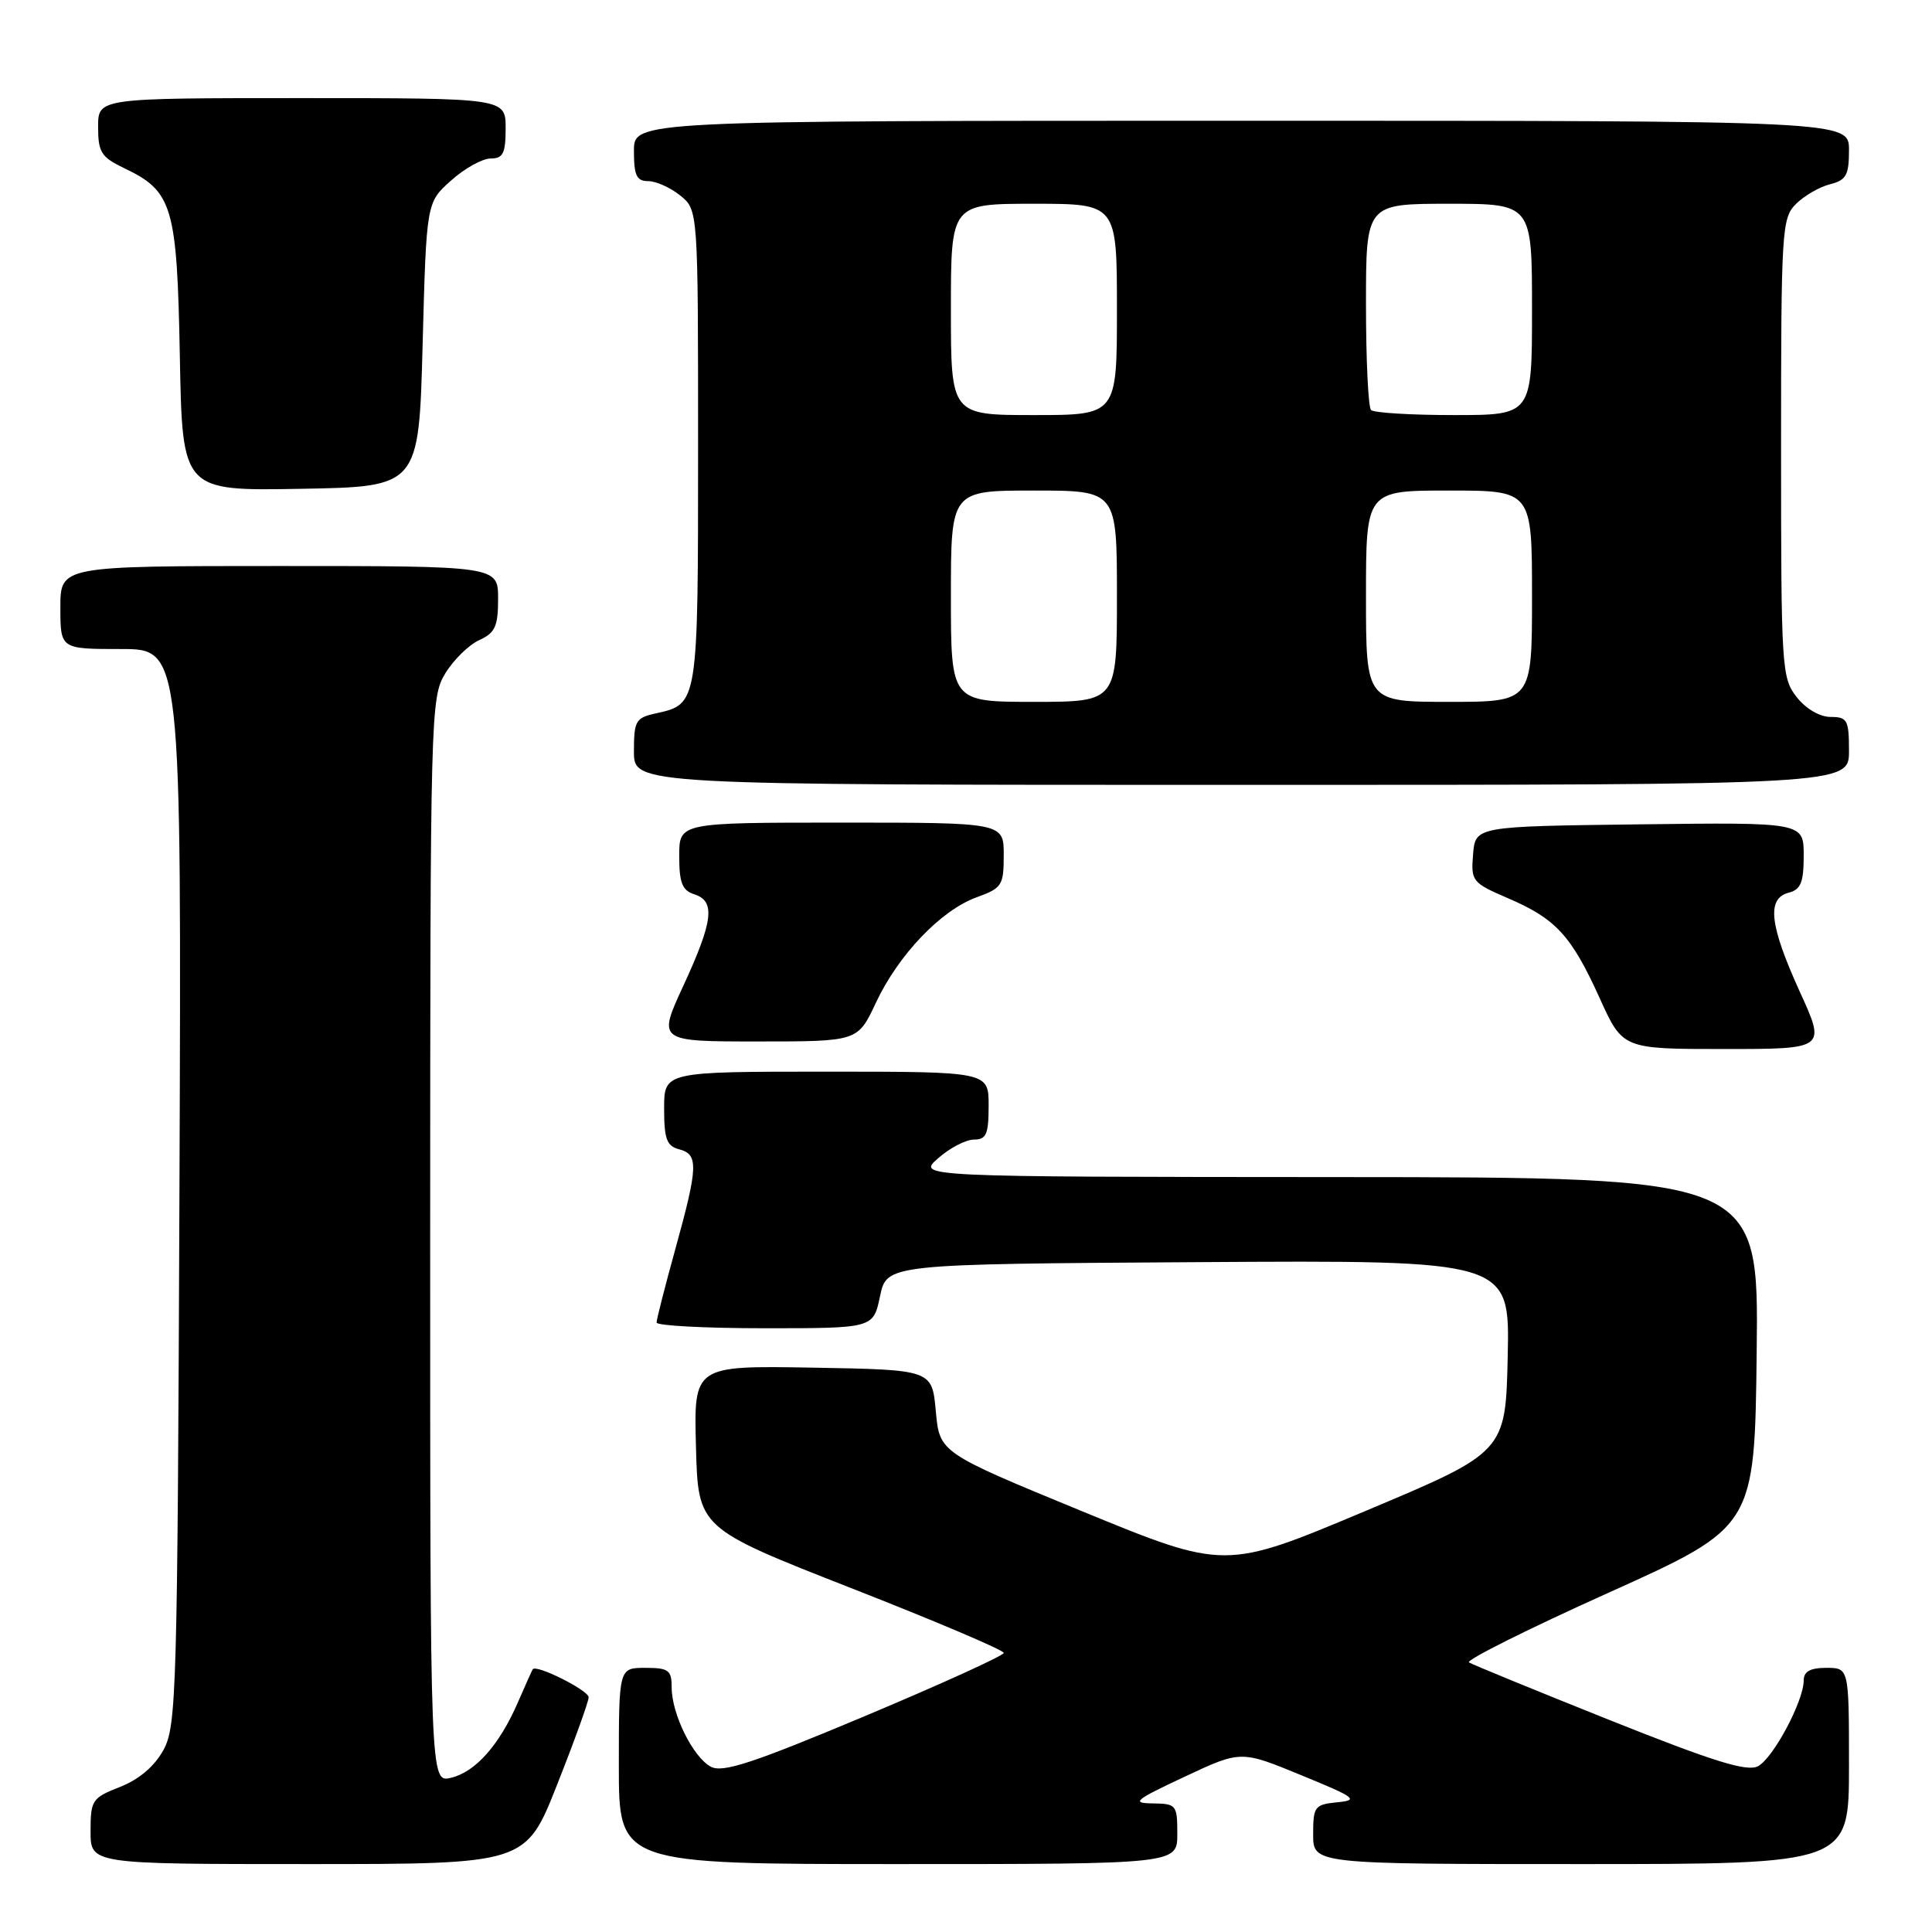 <?xml version="1.0" encoding="UTF-8" standalone="no"?>
<!DOCTYPE svg PUBLIC "-//W3C//DTD SVG 1.1//EN" "http://www.w3.org/Graphics/SVG/1.1/DTD/svg11.dtd" >
<svg xmlns="http://www.w3.org/2000/svg" xmlns:xlink="http://www.w3.org/1999/xlink" version="1.1" viewBox="0 0 256 256">
 <g >
 <path fill="currentColor"
d=" M 73.83 236.45 C 76.13 230.65 78.00 225.45 78.00 224.90 C 78.00 223.98 71.03 220.49 70.59 221.19 C 70.48 221.36 69.60 223.33 68.62 225.58 C 66.17 231.22 63.00 234.80 59.75 235.57 C 57.00 236.22 57.00 236.22 57.00 164.36 C 57.01 94.34 57.06 92.42 59.00 89.23 C 60.10 87.43 62.12 85.45 63.50 84.82 C 65.61 83.86 66.00 83.00 66.00 79.34 C 66.00 75.00 66.00 75.00 37.00 75.00 C 8.00 75.00 8.00 75.00 8.00 80.50 C 8.00 86.00 8.00 86.00 16.03 86.00 C 24.05 86.00 24.05 86.00 23.78 157.25 C 23.52 224.17 23.39 228.70 21.67 231.86 C 20.48 234.04 18.45 235.77 15.92 236.77 C 12.20 238.23 12.00 238.52 12.00 242.65 C 12.00 247.00 12.00 247.00 40.83 247.00 C 69.67 247.00 69.67 247.00 73.83 236.45 Z  M 156.00 243.00 C 156.00 239.16 155.87 239.00 152.75 238.96 C 149.86 238.93 150.32 238.54 156.96 235.43 C 164.42 231.93 164.42 231.93 172.41 235.22 C 179.64 238.18 180.10 238.53 177.20 238.81 C 174.19 239.11 174.00 239.37 174.00 243.06 C 174.00 247.00 174.00 247.00 209.50 247.00 C 245.00 247.00 245.00 247.00 245.00 234.00 C 245.00 221.00 245.00 221.00 242.00 221.00 C 239.85 221.00 239.00 221.48 239.00 222.68 C 239.00 225.39 234.97 232.95 232.95 234.03 C 231.50 234.80 227.14 233.45 213.29 227.92 C 203.51 224.01 195.12 220.57 194.65 220.28 C 194.18 219.99 202.50 215.83 213.15 211.04 C 232.50 202.32 232.50 202.32 232.77 179.16 C 233.04 156.00 233.04 156.00 177.27 155.97 C 121.50 155.94 121.50 155.94 124.31 153.47 C 125.85 152.11 127.99 151.00 129.06 151.00 C 130.69 151.00 131.00 150.29 131.00 146.50 C 131.00 142.00 131.00 142.00 109.50 142.00 C 88.00 142.00 88.00 142.00 88.00 146.88 C 88.00 150.93 88.34 151.86 90.00 152.29 C 92.57 152.96 92.51 154.58 89.49 165.49 C 88.12 170.44 87.00 174.83 87.00 175.24 C 87.00 175.66 93.46 176.00 101.36 176.00 C 115.72 176.00 115.72 176.00 116.61 171.75 C 117.51 167.50 117.51 167.50 158.78 167.24 C 200.06 166.98 200.06 166.98 199.78 179.70 C 199.50 192.41 199.50 192.41 180.91 200.22 C 162.33 208.03 162.33 208.03 143.41 200.26 C 124.50 192.48 124.50 192.48 124.00 186.99 C 123.50 181.50 123.50 181.50 107.72 181.22 C 91.93 180.95 91.93 180.95 92.22 191.71 C 92.50 202.48 92.50 202.48 112.75 210.42 C 123.89 214.78 133.00 218.65 133.00 219.02 C 133.00 219.38 124.70 223.15 114.56 227.41 C 99.76 233.62 95.75 234.94 94.19 234.10 C 91.83 232.84 89.00 227.12 89.00 223.60 C 89.00 221.30 88.60 221.00 85.50 221.00 C 82.00 221.00 82.00 221.00 82.00 234.00 C 82.00 247.00 82.00 247.00 119.00 247.00 C 156.00 247.00 156.00 247.00 156.00 243.00 Z  M 238.47 131.38 C 234.47 122.58 234.07 119.06 237.00 118.29 C 238.62 117.87 239.00 116.93 239.00 113.36 C 239.00 108.96 239.00 108.96 217.25 109.23 C 195.50 109.50 195.50 109.50 195.19 113.20 C 194.90 116.77 195.06 116.97 199.84 119.03 C 206.17 121.75 208.21 123.97 211.97 132.27 C 215.02 139.00 215.02 139.00 228.48 139.00 C 241.95 139.00 241.95 139.00 238.47 131.38 Z  M 116.05 132.89 C 119.03 126.53 124.68 120.61 129.40 118.90 C 132.77 117.68 133.00 117.33 133.00 113.30 C 133.00 109.00 133.00 109.00 111.50 109.00 C 90.00 109.00 90.00 109.00 90.00 113.43 C 90.00 116.99 90.40 117.99 92.00 118.50 C 94.82 119.40 94.51 122.03 90.57 130.57 C 87.13 138.00 87.13 138.00 100.39 138.00 C 113.66 138.00 113.66 138.00 116.05 132.89 Z  M 245.00 99.50 C 245.00 95.40 244.78 95.00 242.57 95.00 C 241.14 95.00 239.29 93.92 238.07 92.37 C 236.08 89.83 236.00 88.57 236.00 59.37 C 236.00 30.46 236.10 28.90 237.97 27.03 C 239.06 25.94 241.09 24.77 242.47 24.42 C 244.63 23.88 245.00 23.22 245.00 19.89 C 245.00 16.00 245.00 16.00 164.50 16.00 C 84.00 16.00 84.00 16.00 84.00 20.00 C 84.00 23.26 84.35 24.00 85.89 24.00 C 86.93 24.00 88.84 24.86 90.14 25.91 C 92.50 27.82 92.50 27.82 92.50 59.26 C 92.50 93.37 92.51 93.29 86.93 94.52 C 84.23 95.11 84.00 95.50 84.00 99.58 C 84.00 104.00 84.00 104.00 164.50 104.00 C 245.00 104.00 245.00 104.00 245.00 99.50 Z  M 56.00 45.67 C 56.50 26.83 56.50 26.83 59.77 23.92 C 61.56 22.31 63.92 21.00 65.02 21.00 C 66.66 21.00 67.00 20.32 67.00 17.00 C 67.00 13.00 67.00 13.00 40.00 13.00 C 13.00 13.00 13.00 13.00 13.00 16.81 C 13.00 20.18 13.41 20.82 16.45 22.28 C 22.88 25.34 23.46 27.30 23.83 47.23 C 24.16 65.05 24.16 65.05 39.83 64.77 C 55.50 64.50 55.50 64.50 56.00 45.67 Z  M 126.00 79.00 C 126.00 65.00 126.00 65.00 137.00 65.00 C 148.00 65.00 148.00 65.00 148.00 79.00 C 148.00 93.00 148.00 93.00 137.00 93.00 C 126.00 93.00 126.00 93.00 126.00 79.00 Z  M 181.00 79.00 C 181.00 65.00 181.00 65.00 192.00 65.00 C 203.00 65.00 203.00 65.00 203.00 79.00 C 203.00 93.00 203.00 93.00 192.00 93.00 C 181.00 93.00 181.00 93.00 181.00 79.00 Z  M 126.00 41.00 C 126.00 27.00 126.00 27.00 137.00 27.00 C 148.00 27.00 148.00 27.00 148.00 41.00 C 148.00 55.00 148.00 55.00 137.00 55.00 C 126.00 55.00 126.00 55.00 126.00 41.00 Z  M 181.67 54.33 C 181.30 53.97 181.00 47.67 181.00 40.33 C 181.00 27.00 181.00 27.00 192.00 27.00 C 203.00 27.00 203.00 27.00 203.00 41.00 C 203.00 55.00 203.00 55.00 192.67 55.00 C 186.98 55.00 182.03 54.70 181.67 54.33 Z "/>
</g>
</svg>